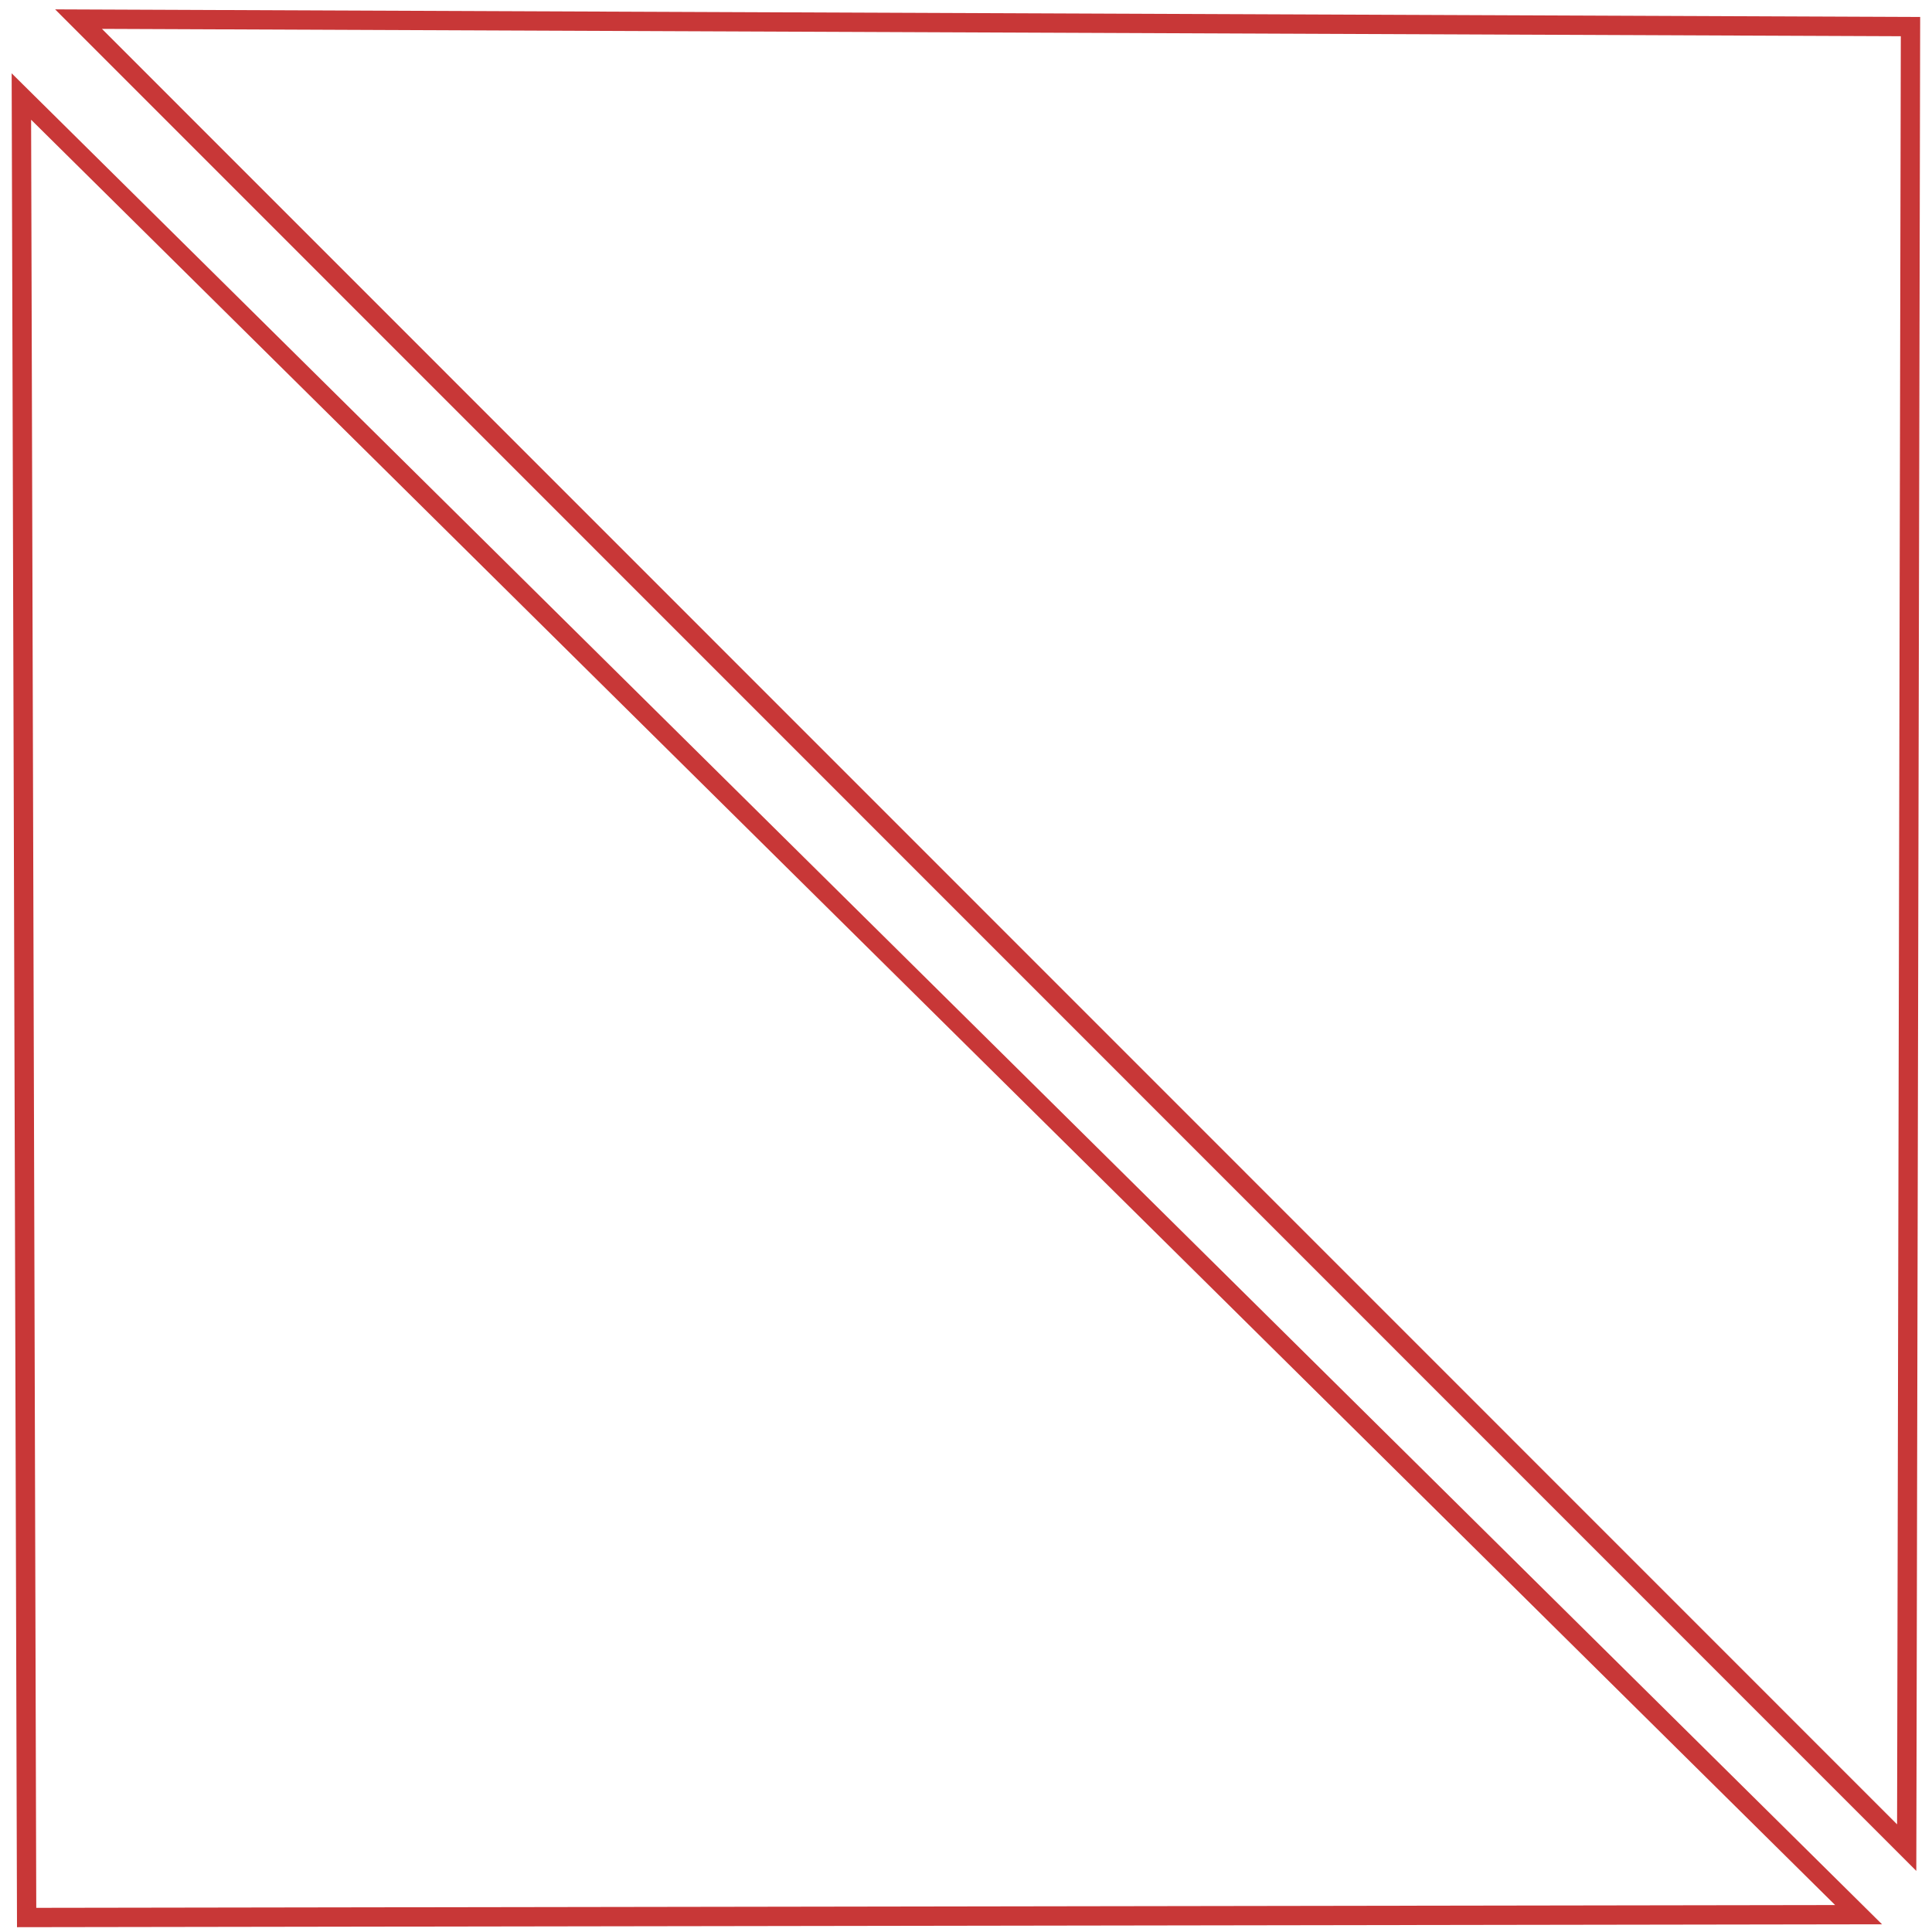 <?xml version="1.0" encoding="UTF-8" standalone="no"?>
<!-- Created with Inkscape (http://www.inkscape.org/) -->
<svg xmlns:rdf="http://www.w3.org/1999/02/22-rdf-syntax-ns#" xmlns="http://www.w3.org/2000/svg" height="300" width="300" version="1.1" xmlns:cc="http://creativecommons.org/ns#" xmlns:dc="http://purl.org/dc/elements/1.1/">
 <path stroke-linejoin="miter" d="M4.136,297.75,288.6,297.31,3.32,14.987z" stroke="#c83737" stroke-linecap="butt" stroke-miterlimit="4" stroke-dasharray="none" stroke-width="3" fill="none"/>
 <path stroke-linejoin="miter" d="M296.66,4.132,12.194,2.969,296.07,286.9z" stroke="#c83737" stroke-linecap="butt" stroke-miterlimit="4" stroke-dasharray="none" stroke-width="3" fill="none"/>
</svg>
